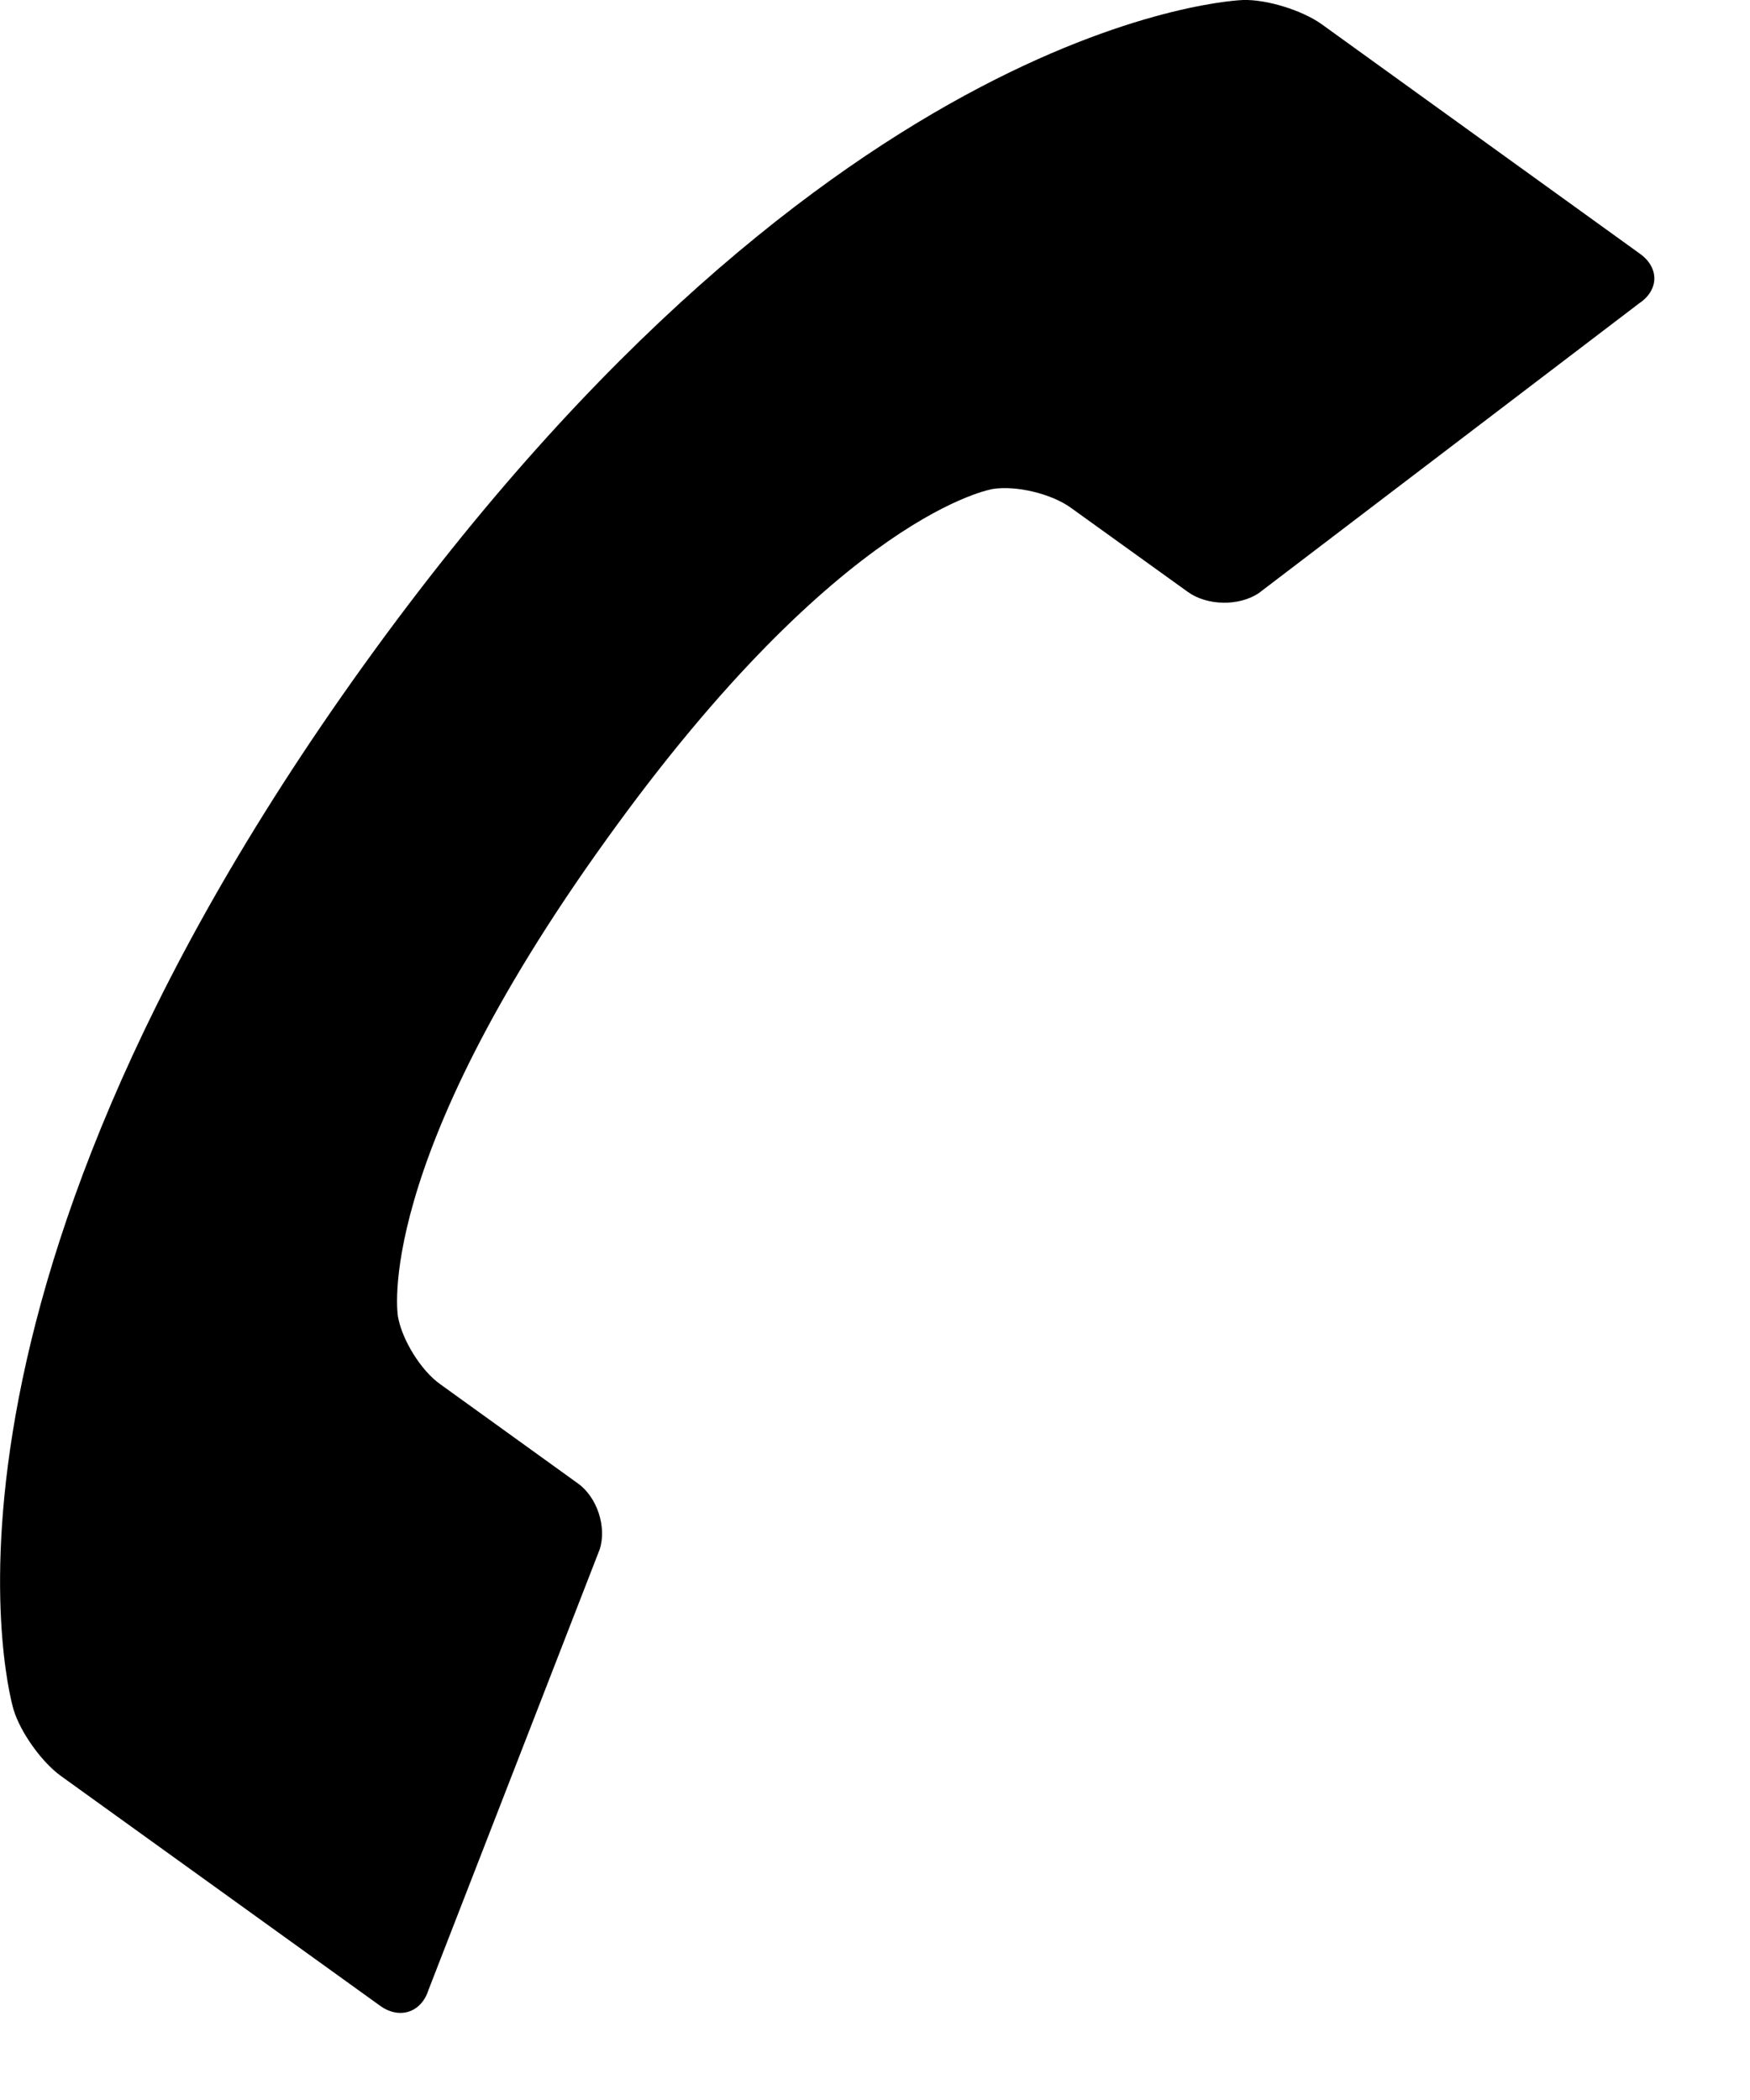<svg version="1.1" xmlns="http://www.w3.org/2000/svg" xmlns:xlink="http://www.w3.org/1999/xlink" x="0px" y="0px"
	 viewBox="0 0 15 18" enable-background="new 0 0 15 18" xml:space="preserve">
<g>
	<path d="M0.524,15.224l2.735,1.969c0.166,0.119,0.353,0.057,0.414-0.137l1.467-3.775c0.062-0.19-0.02-0.448-0.188-0.567
		l-1.178-0.849c-0.166-0.117-0.328-0.381-0.363-0.58c0,0-0.227-1.293,1.789-4.092C7.21,4.392,8.511,4.191,8.511,4.191
		c0.201-0.031,0.5,0.041,0.666,0.16l1.005,0.723c0.166,0.119,0.437,0.123,0.606,0.011L14.05,2.6
		c0.171-0.114,0.173-0.305,0.008-0.424l-2.733-1.971C11.159,0.088,10.858-0.006,10.655,0c0,0-3.51,0.101-7.535,5.698
		c-4.024,5.599-3.004,8.955-3.004,8.955C0.175,14.849,0.358,15.105,0.524,15.224z"/>
</g>
</svg>
